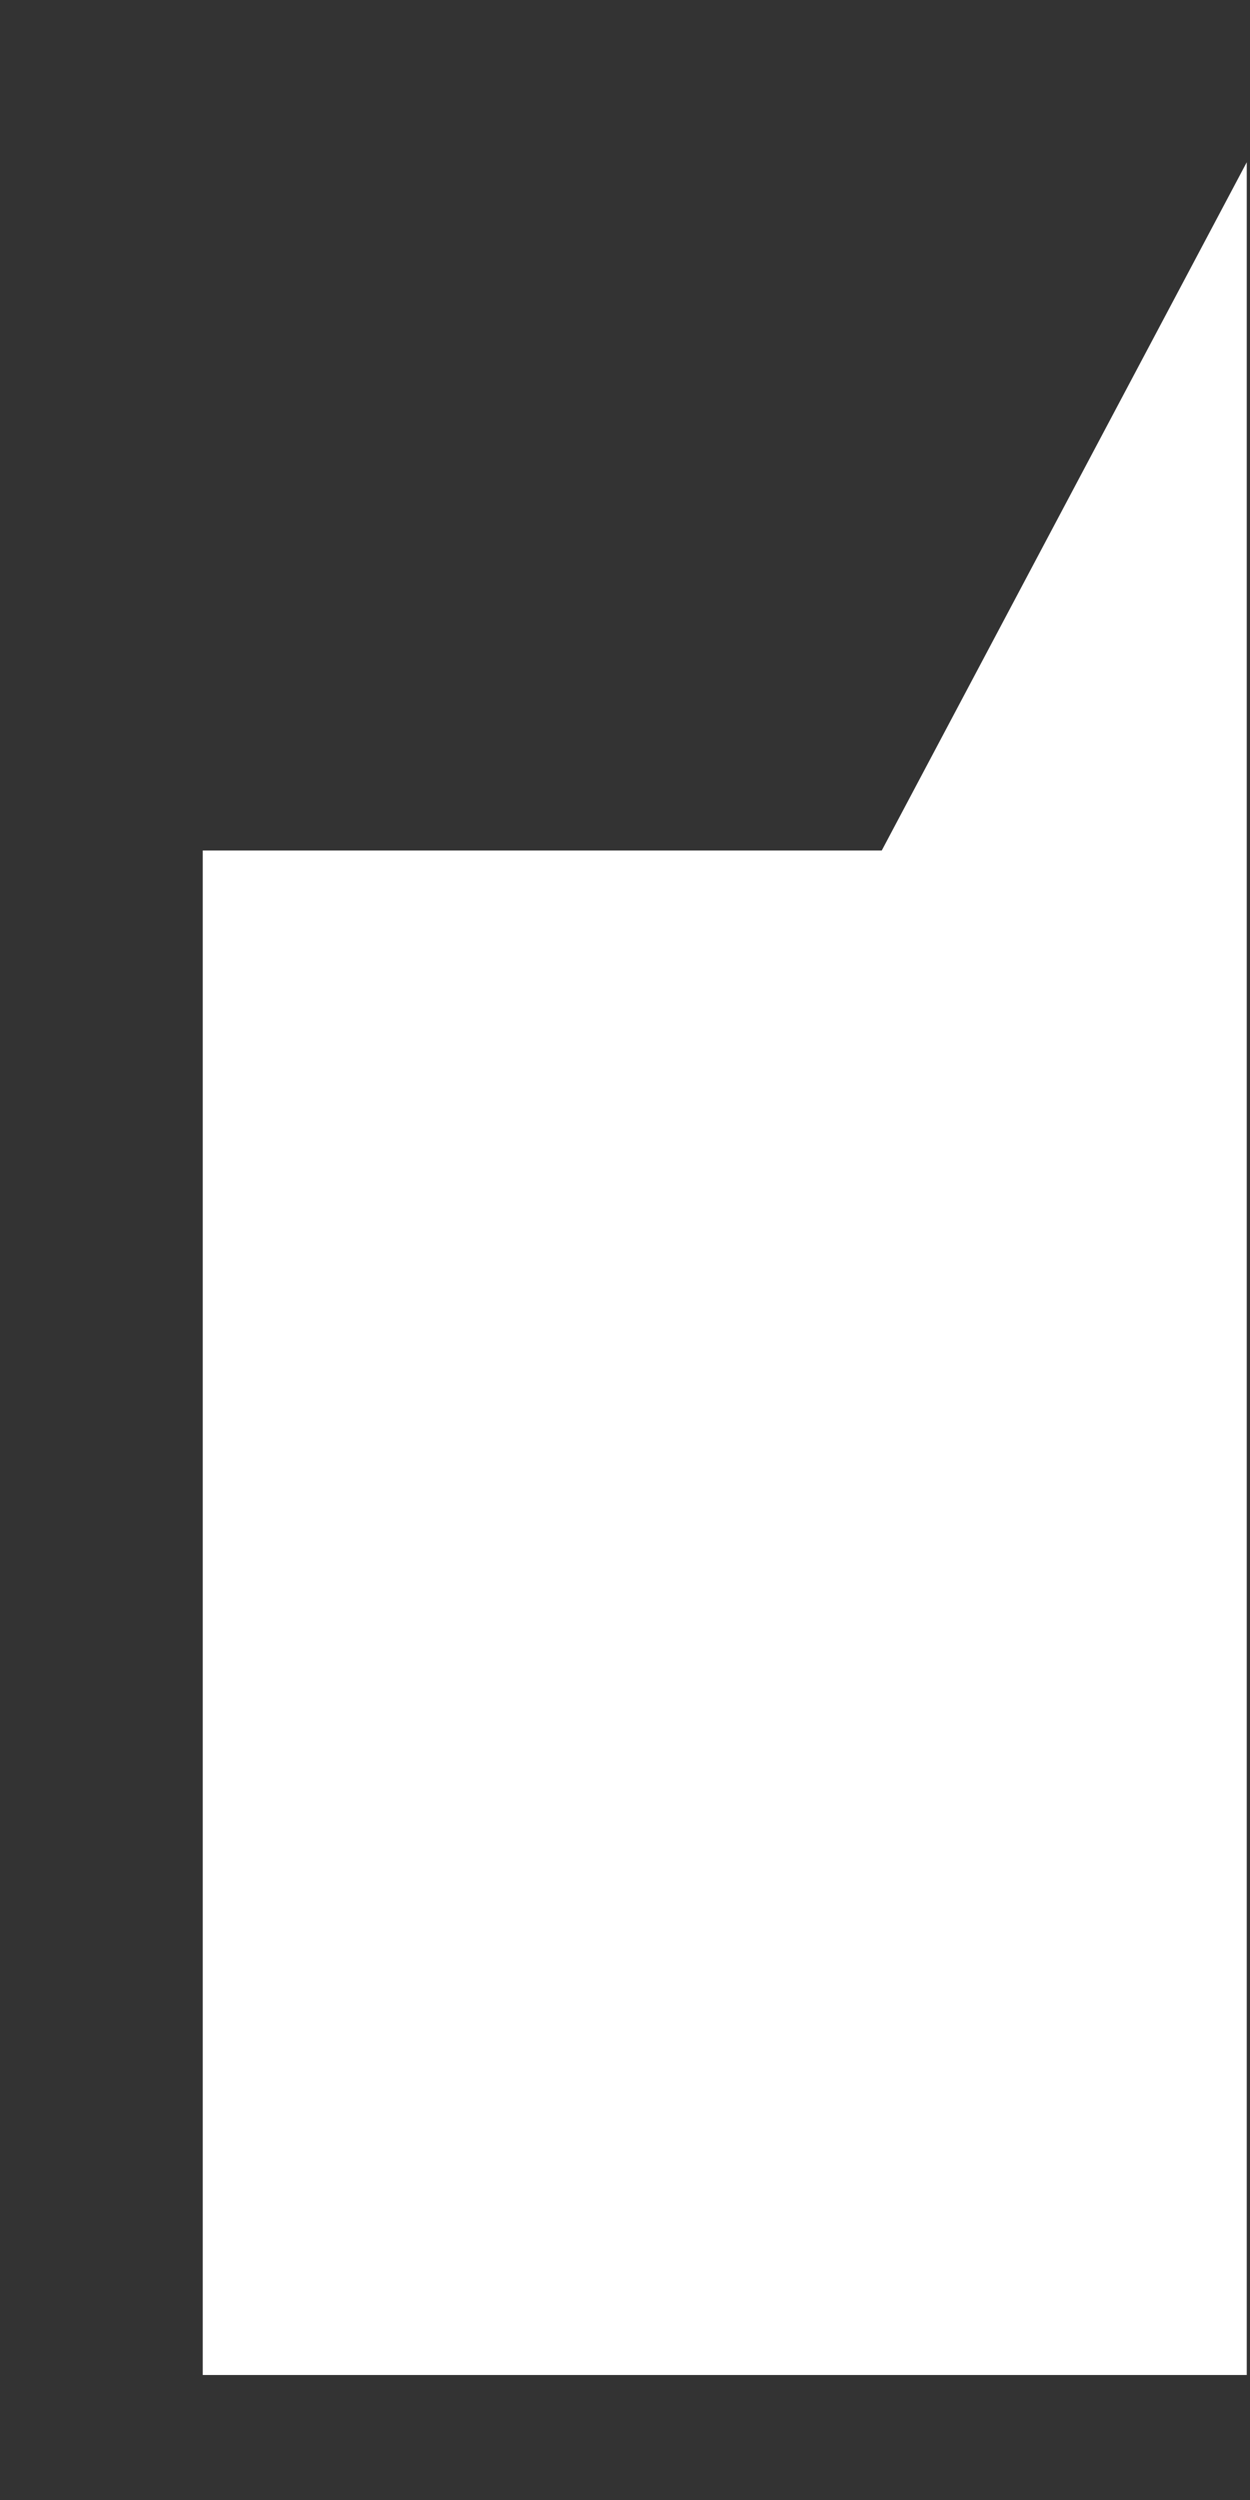<?xml version="1.0" encoding="UTF-8" standalone="no"?><svg width='5' height='10' viewBox='0 0 5 10' fill='none' xmlns='http://www.w3.org/2000/svg'>
<rect x="0" y="0" width="5" height="10" fill="#333333" stroke="none"/>
<path d='M0.811 3.402V9.5H4.987V0.649L3.527 3.402L0.811 3.402Z' fill='white'/>
</svg>

